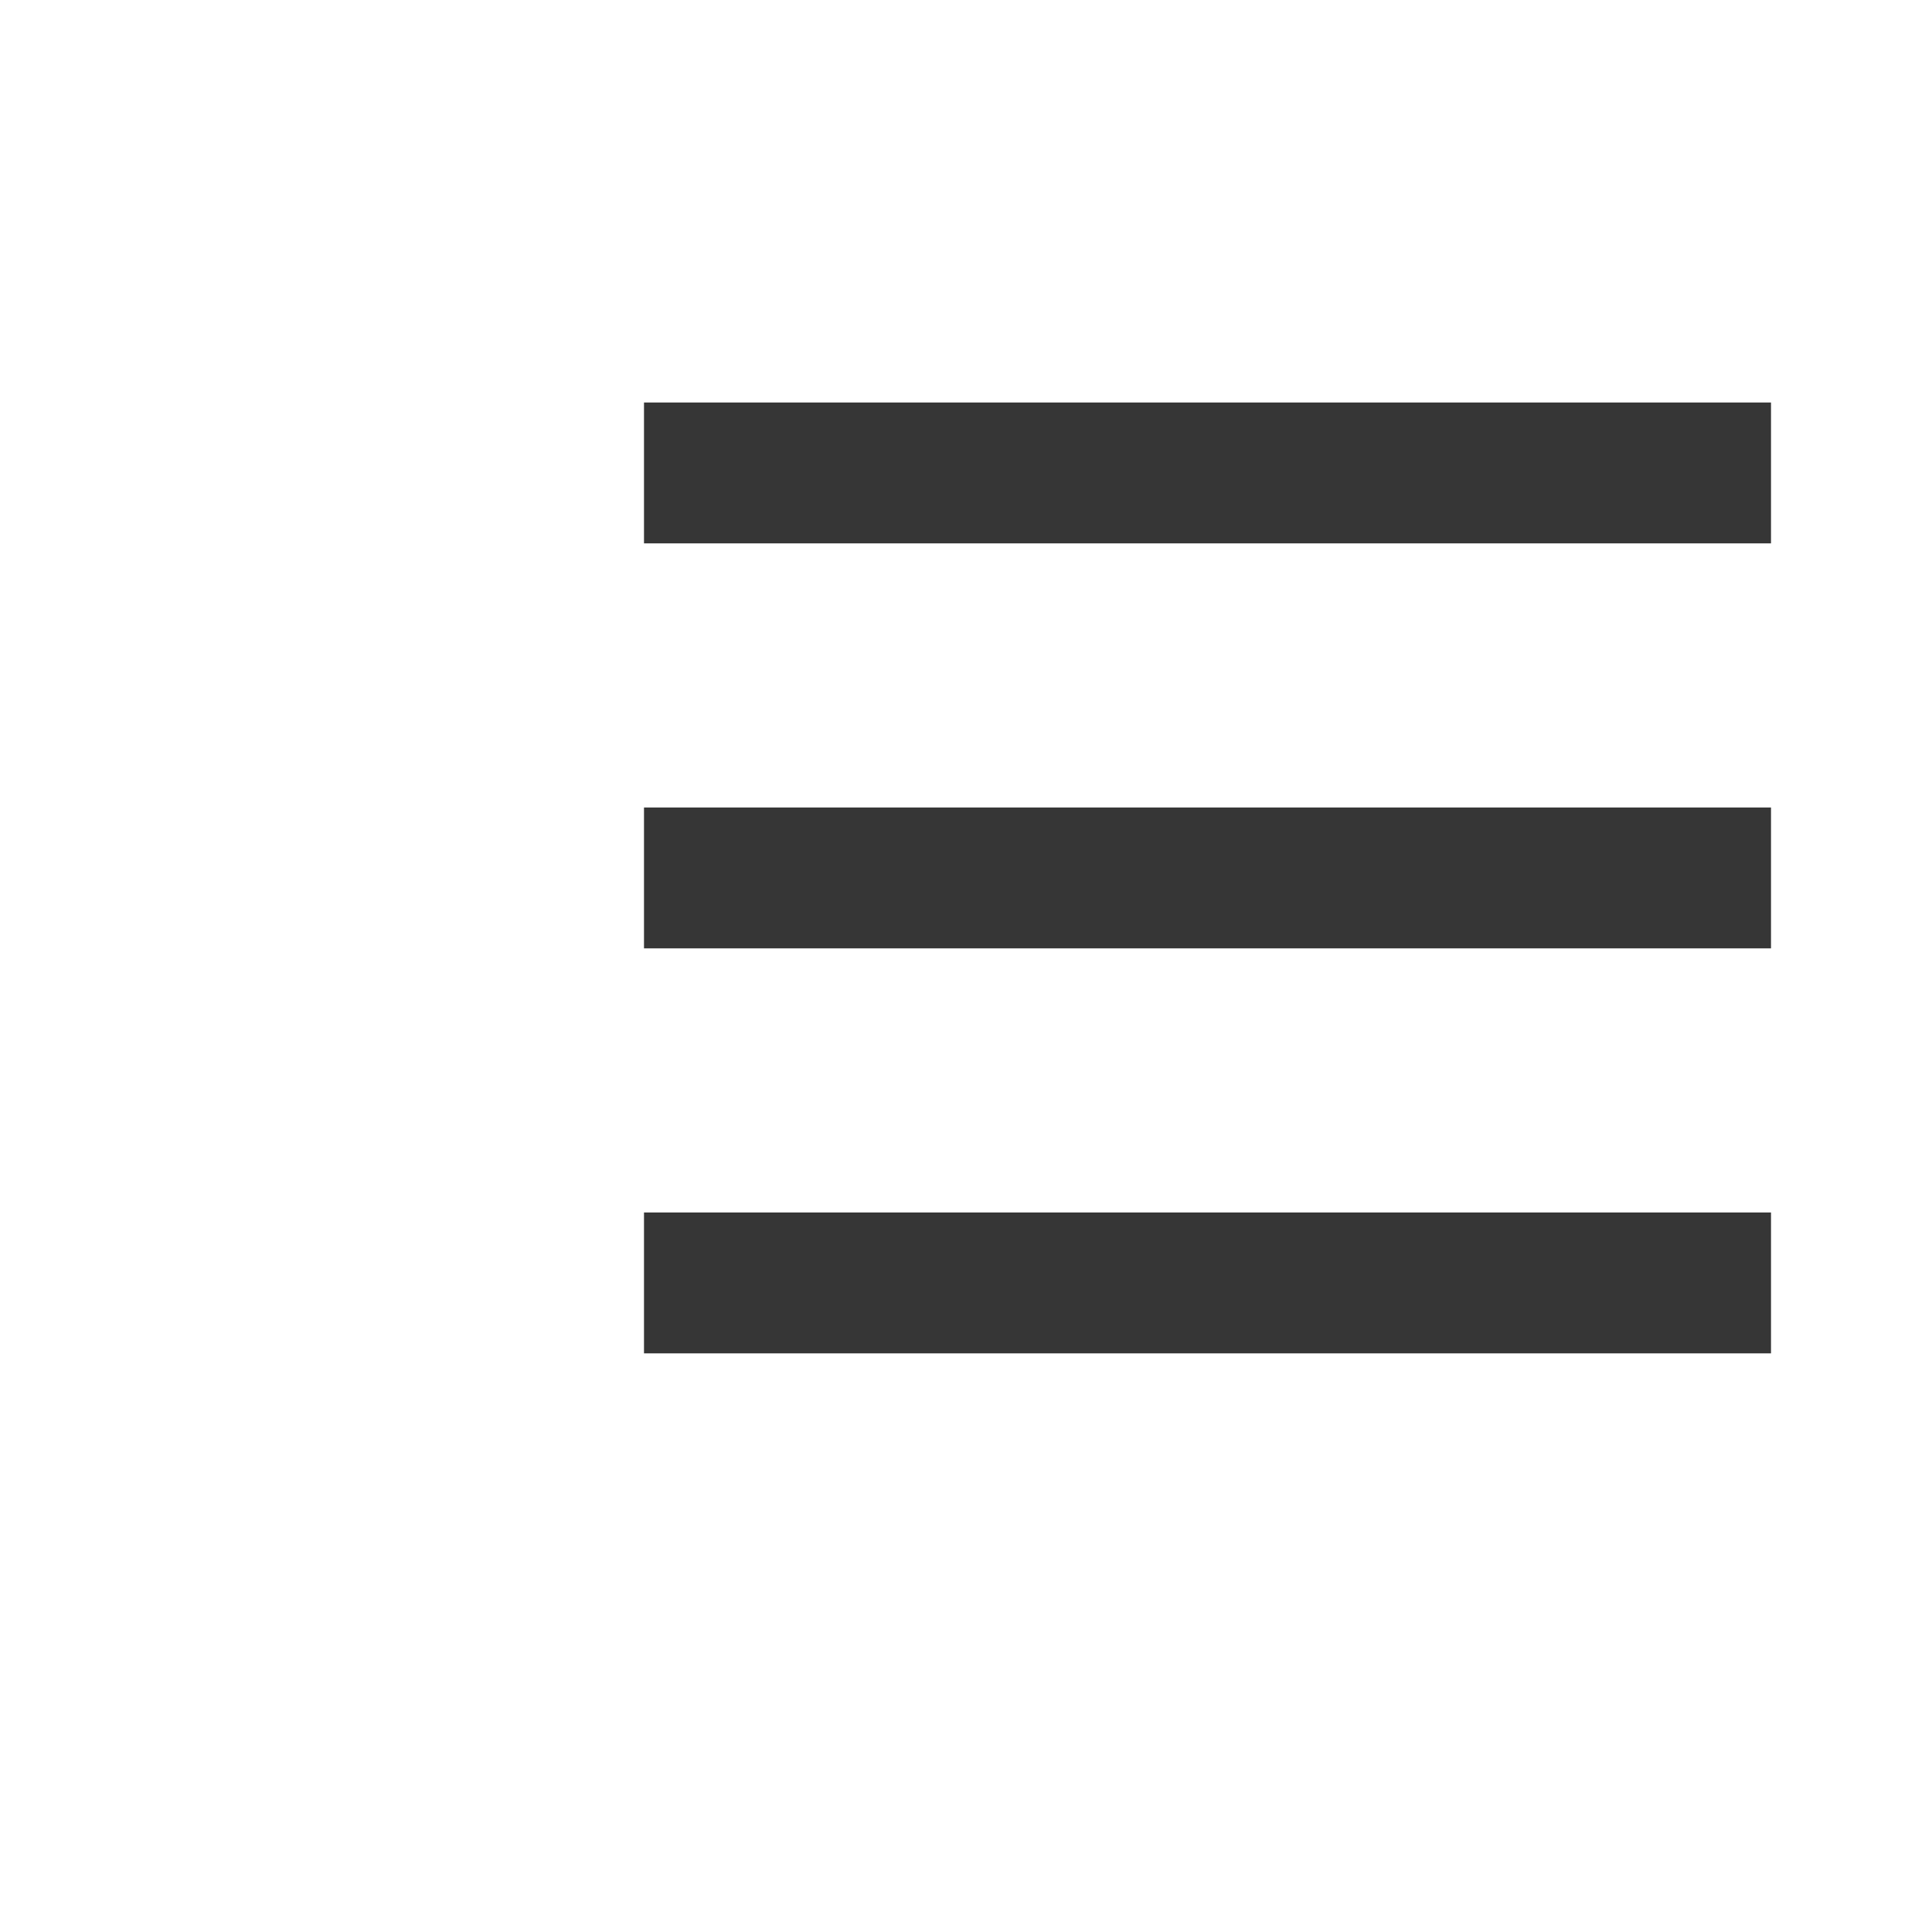 <svg width="24" height="24" viewBox="0 0 24 24" fill="none" xmlns="http://www.w3.org/2000/svg">
<path d="M22 5H8V6.75H22V5Z" fill="#363636"/>
<path d="M22 10.031H8V11.781H22V10.031Z" fill="#363636"/>
<path d="M22 15.062H8V16.812H22V15.062Z" fill="#363636"/>
</svg>
